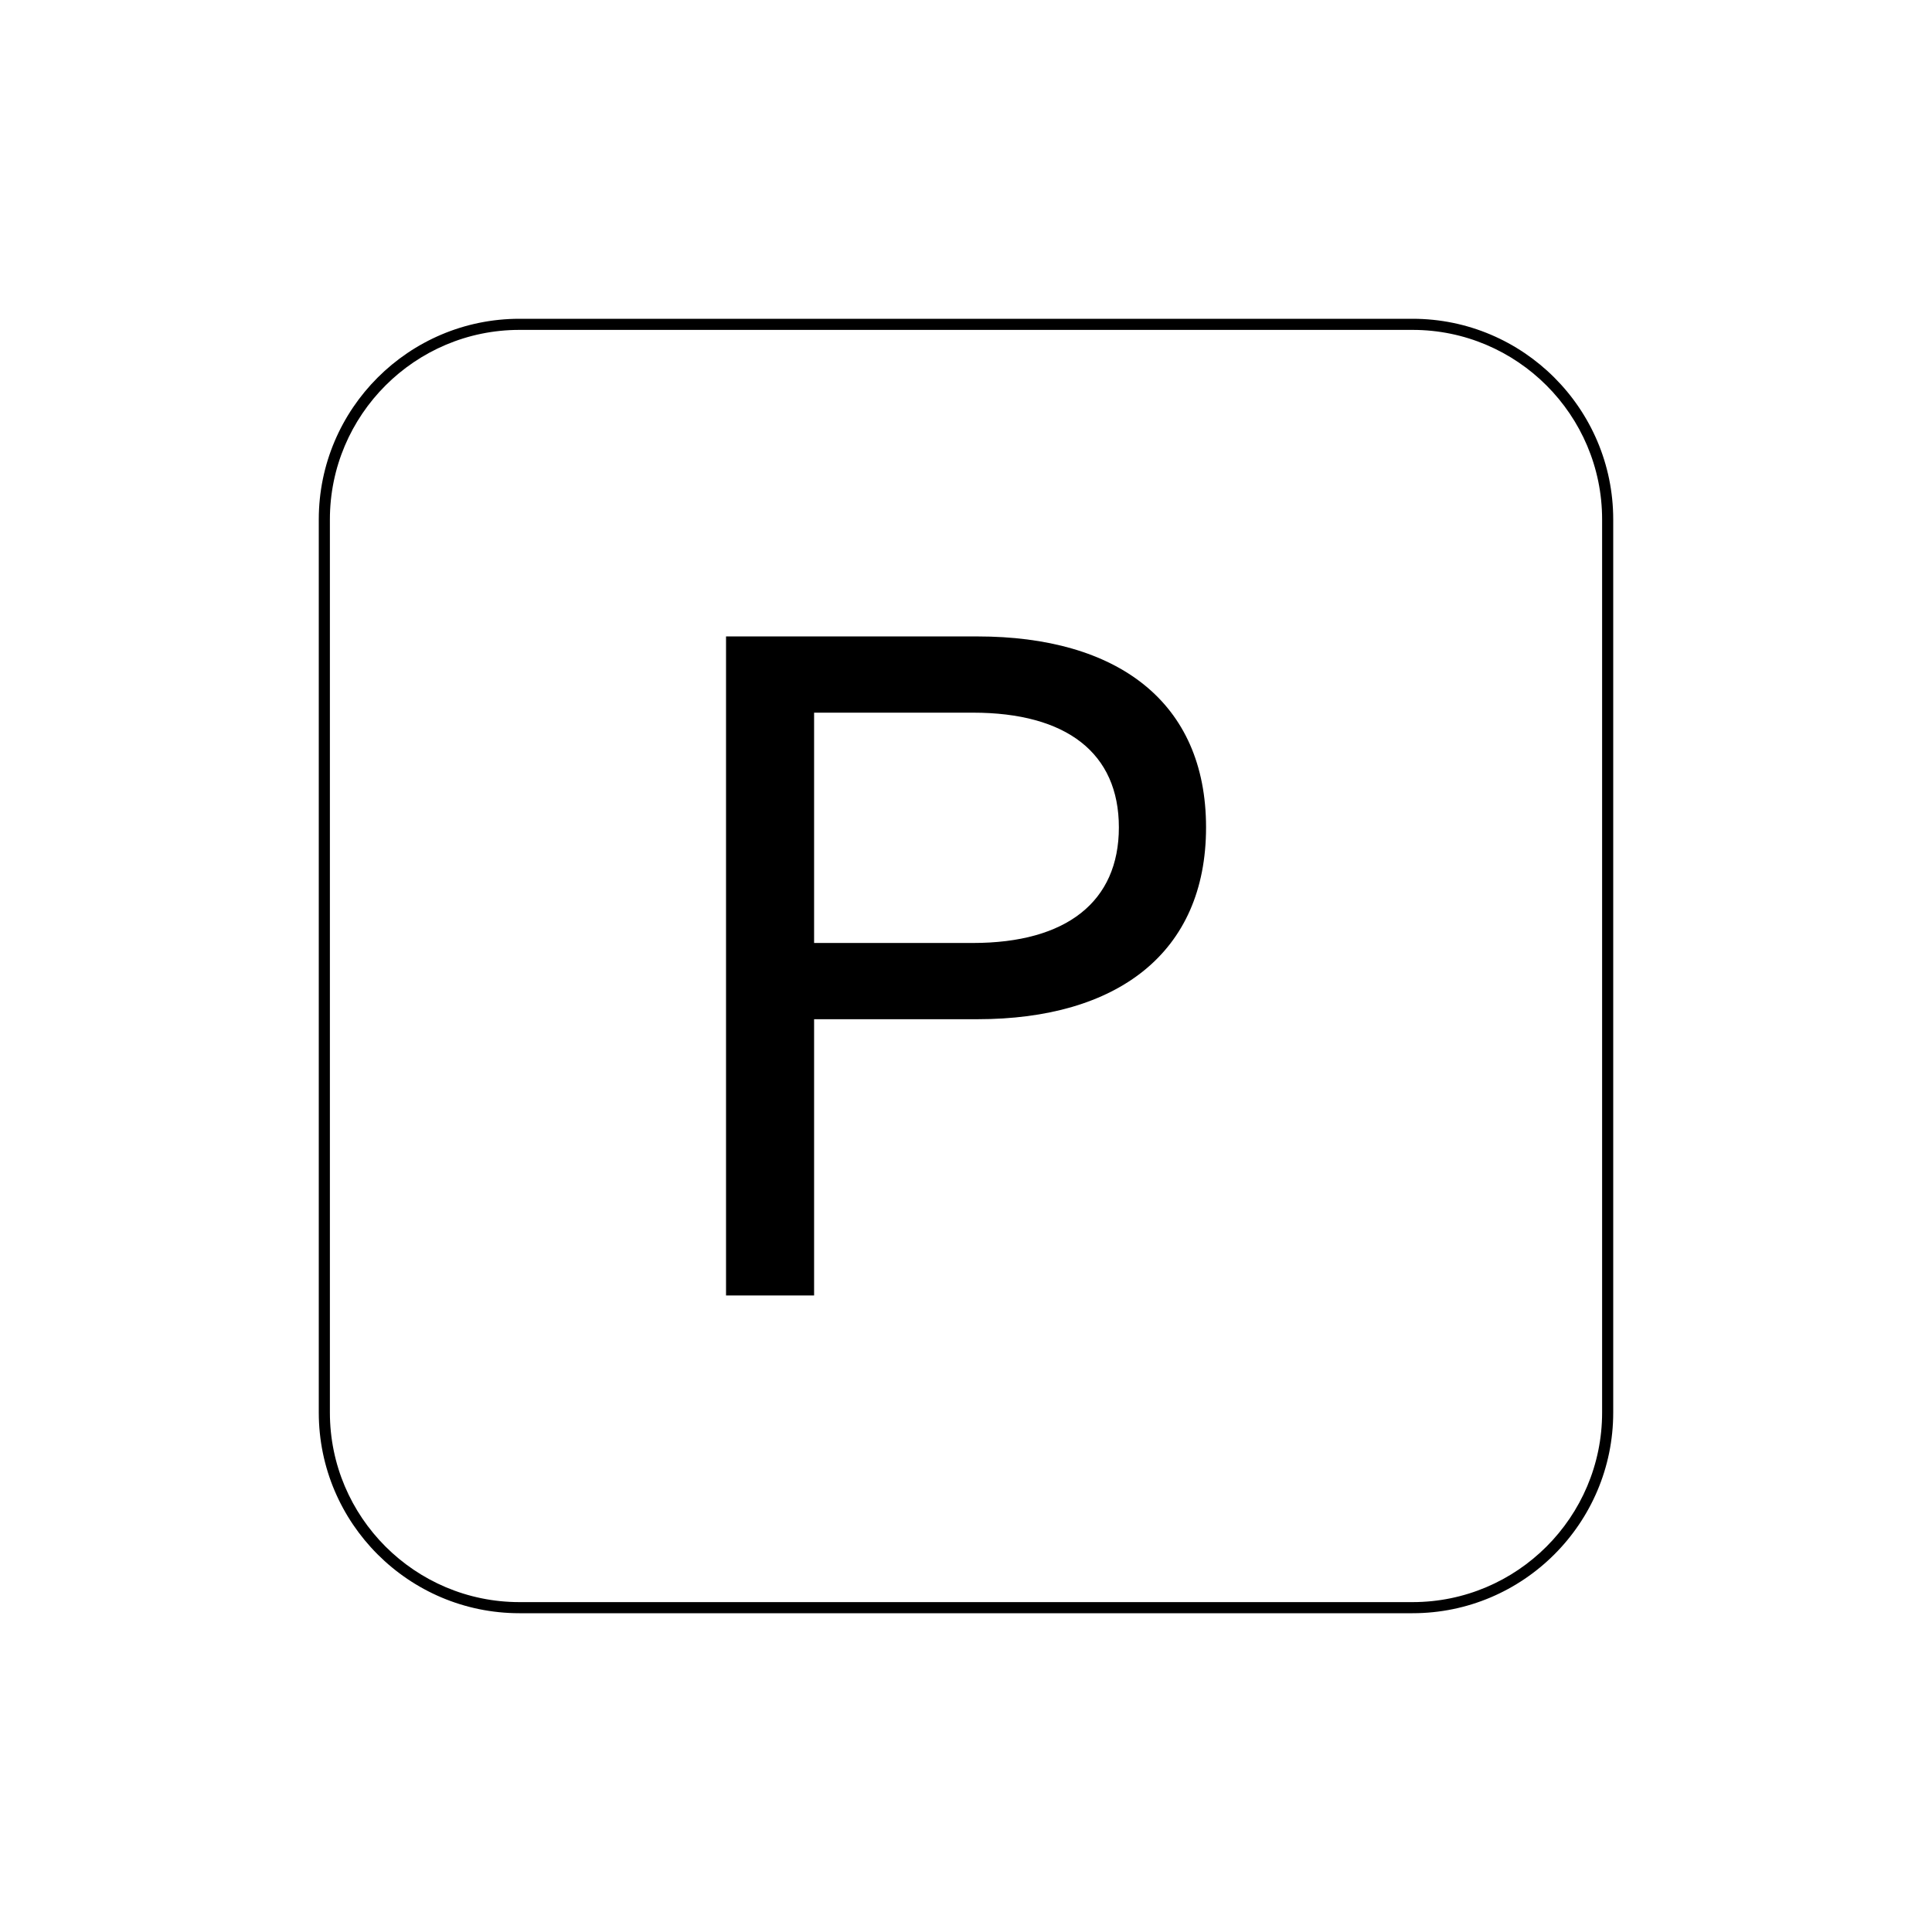 <svg  viewBox="0 0 24 24" fill="none" xmlns="http://www.w3.org/2000/svg">
<path d="M17.547 20.04H6.453C5.078 20.04 3.96 18.922 3.96 17.547V6.453C3.96 5.078 5.078 3.96 6.453 3.96H17.547C18.922 3.96 20.04 5.078 20.04 6.453V17.547C20.04 18.922 18.922 20.04 17.547 20.04ZM6.453 4.098C5.155 4.098 4.098 5.155 4.098 6.453V17.547C4.098 18.846 5.155 19.902 6.453 19.902H17.547C18.846 19.902 19.902 18.846 19.902 17.547V6.453C19.902 5.155 18.846 4.098 17.547 4.098H6.453Z" fill="black"/>
<path d="M10.113 16.093H9.019V7.906H12.143C13.876 7.906 14.982 8.716 14.982 10.278C14.982 11.84 13.876 12.661 12.143 12.661H10.113V16.093H10.113ZM12.086 11.714C13.248 11.714 13.899 11.201 13.899 10.278C13.899 9.354 13.248 8.853 12.086 8.853H10.113V11.714H12.086Z" fill="black"/>
</svg>
